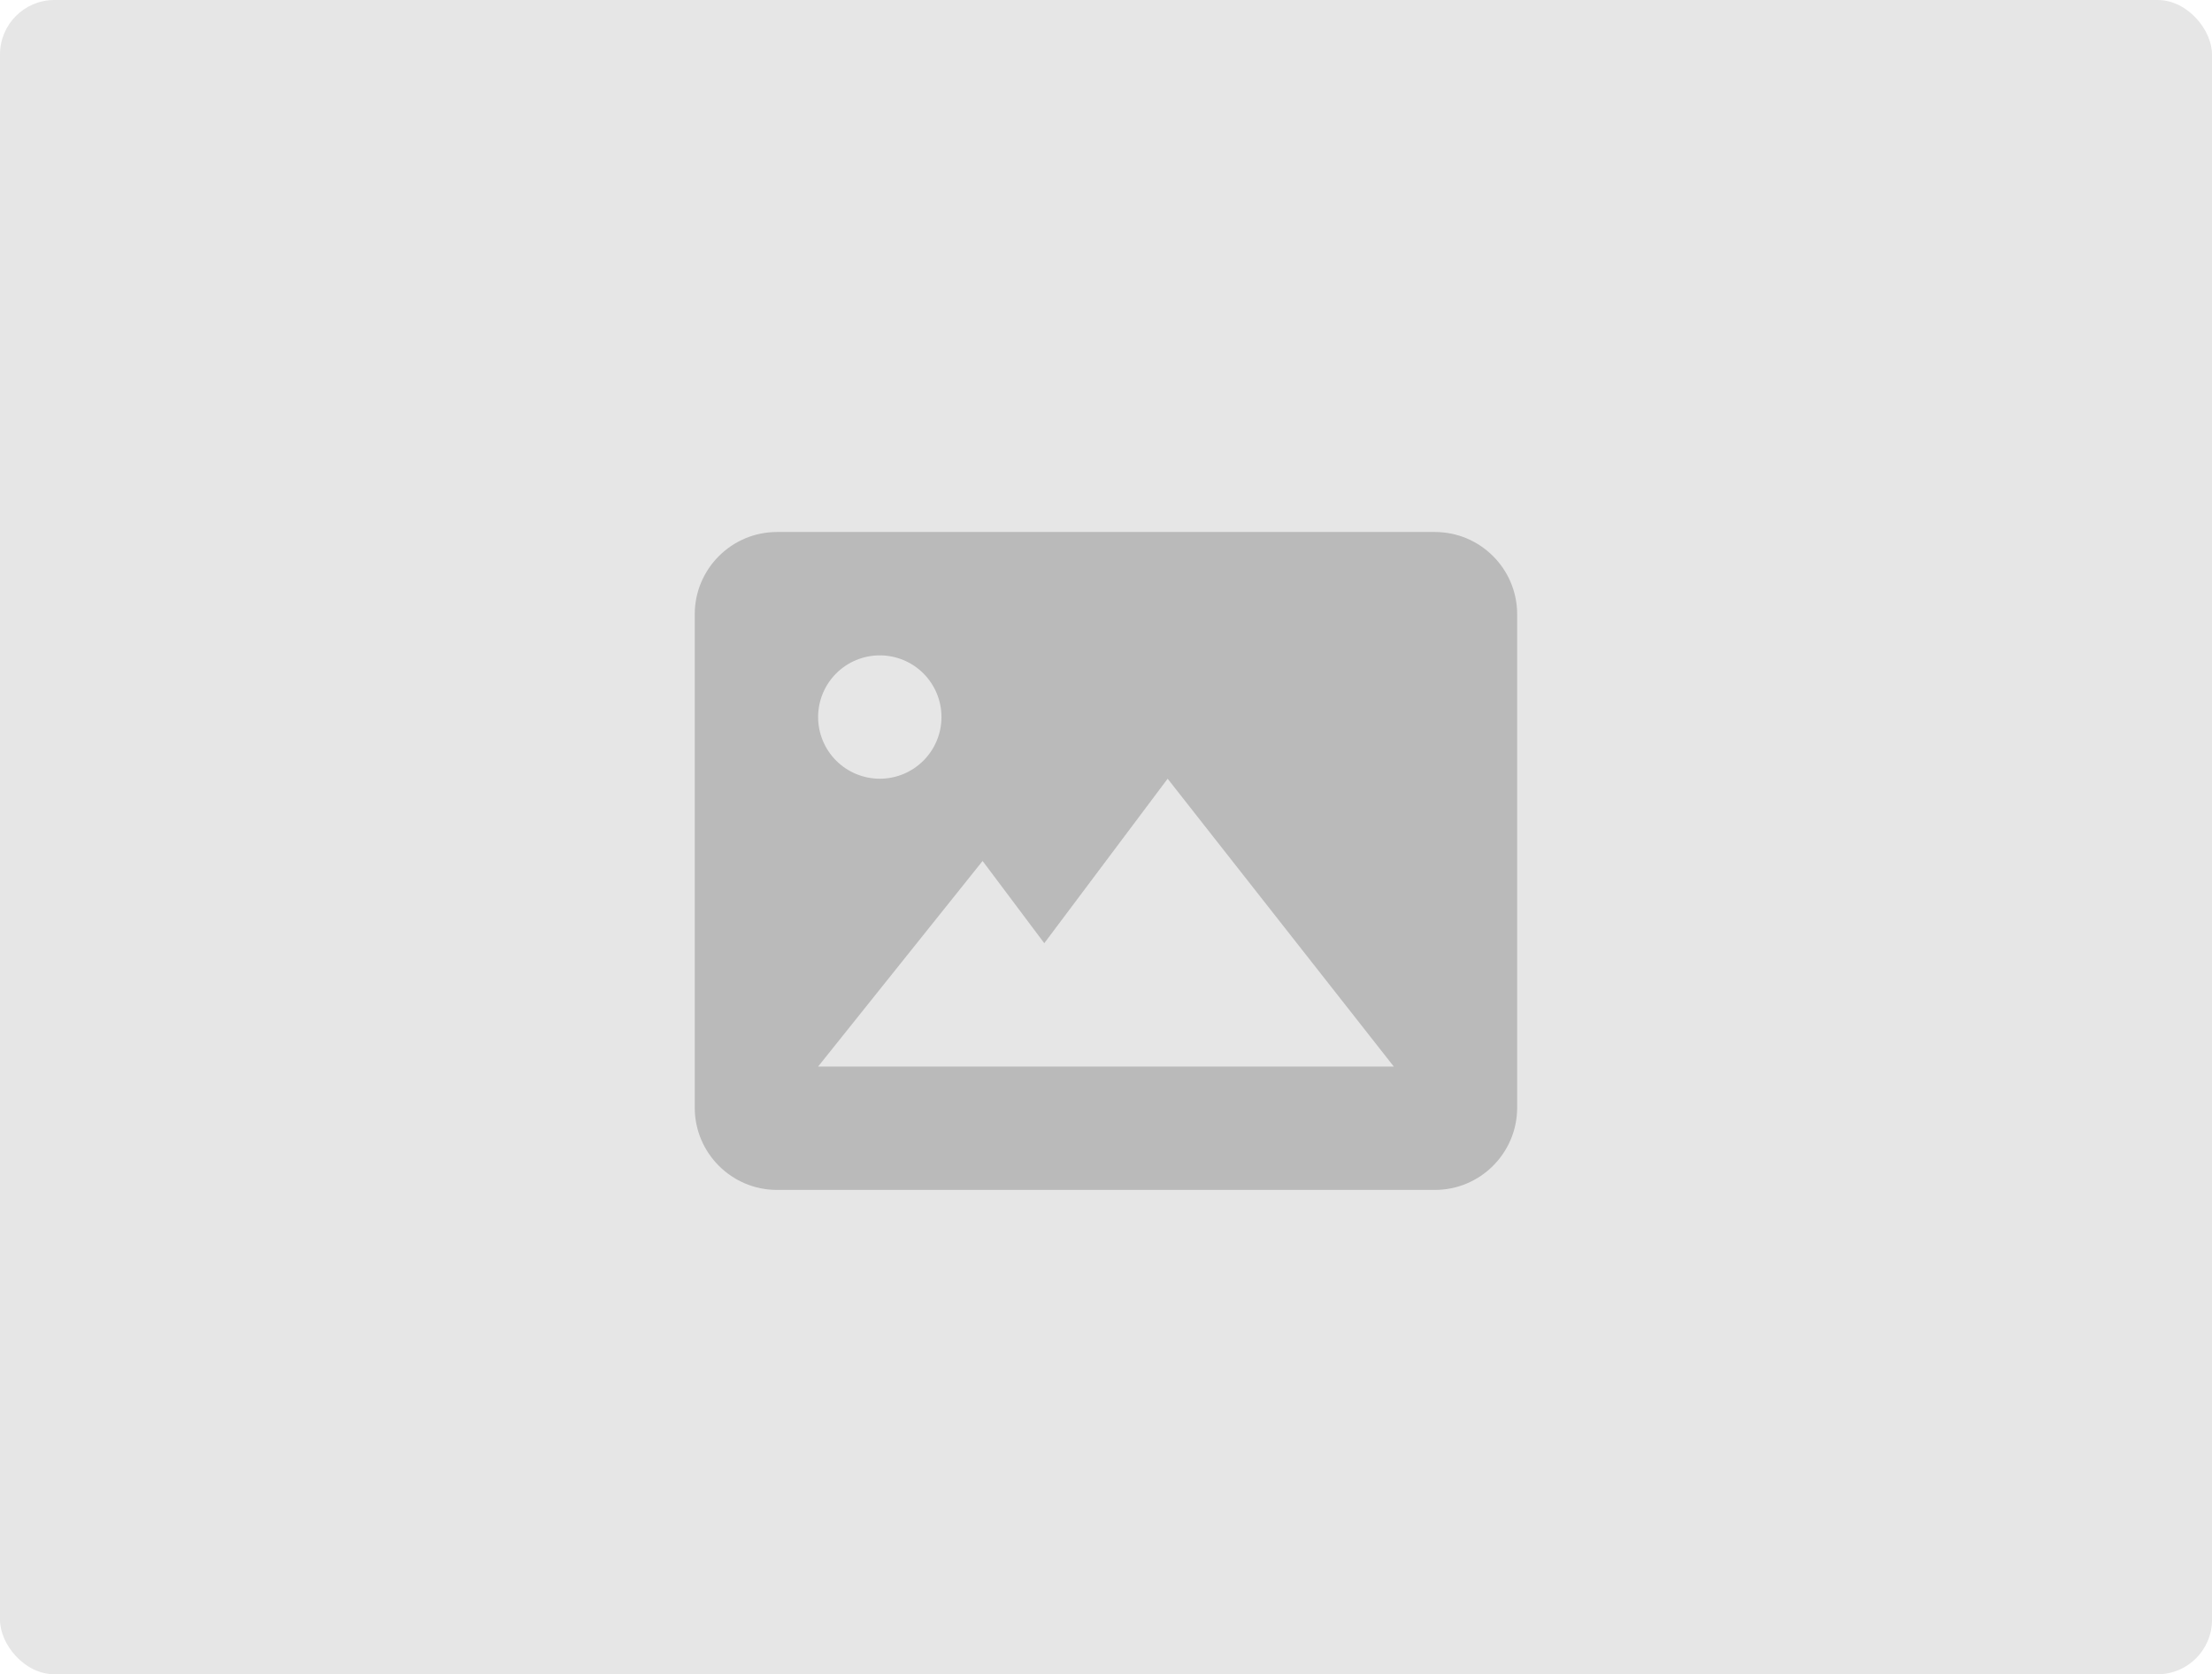 <svg width="325" height="246" viewBox="0 0 325 246" fill="none" xmlns="http://www.w3.org/2000/svg">
<rect width="325" height="246" rx="8" fill="#E6E6E6"/>
<path d="M210.827 78.167H114.16C107.497 78.167 102.077 83.586 102.077 90.25V162.75C102.077 169.414 107.497 174.833 114.16 174.833H210.827C217.491 174.833 222.91 169.414 222.91 162.75V90.25C222.91 83.586 217.491 78.167 210.827 78.167ZM129.265 96.292C131.668 96.292 133.973 97.246 135.673 98.946C137.372 100.646 138.327 102.951 138.327 105.354C138.327 107.758 137.372 110.063 135.673 111.762C133.973 113.462 131.668 114.417 129.265 114.417C126.861 114.417 124.556 113.462 122.856 111.762C121.157 110.063 120.202 107.758 120.202 105.354C120.202 102.951 121.157 100.646 122.856 98.946C124.556 97.246 126.861 96.292 129.265 96.292V96.292ZM162.494 156.708H120.202L144.369 126.5L153.431 138.583L171.556 114.417L204.785 156.708H162.494Z" fill="#BABABA"/>
</svg>
